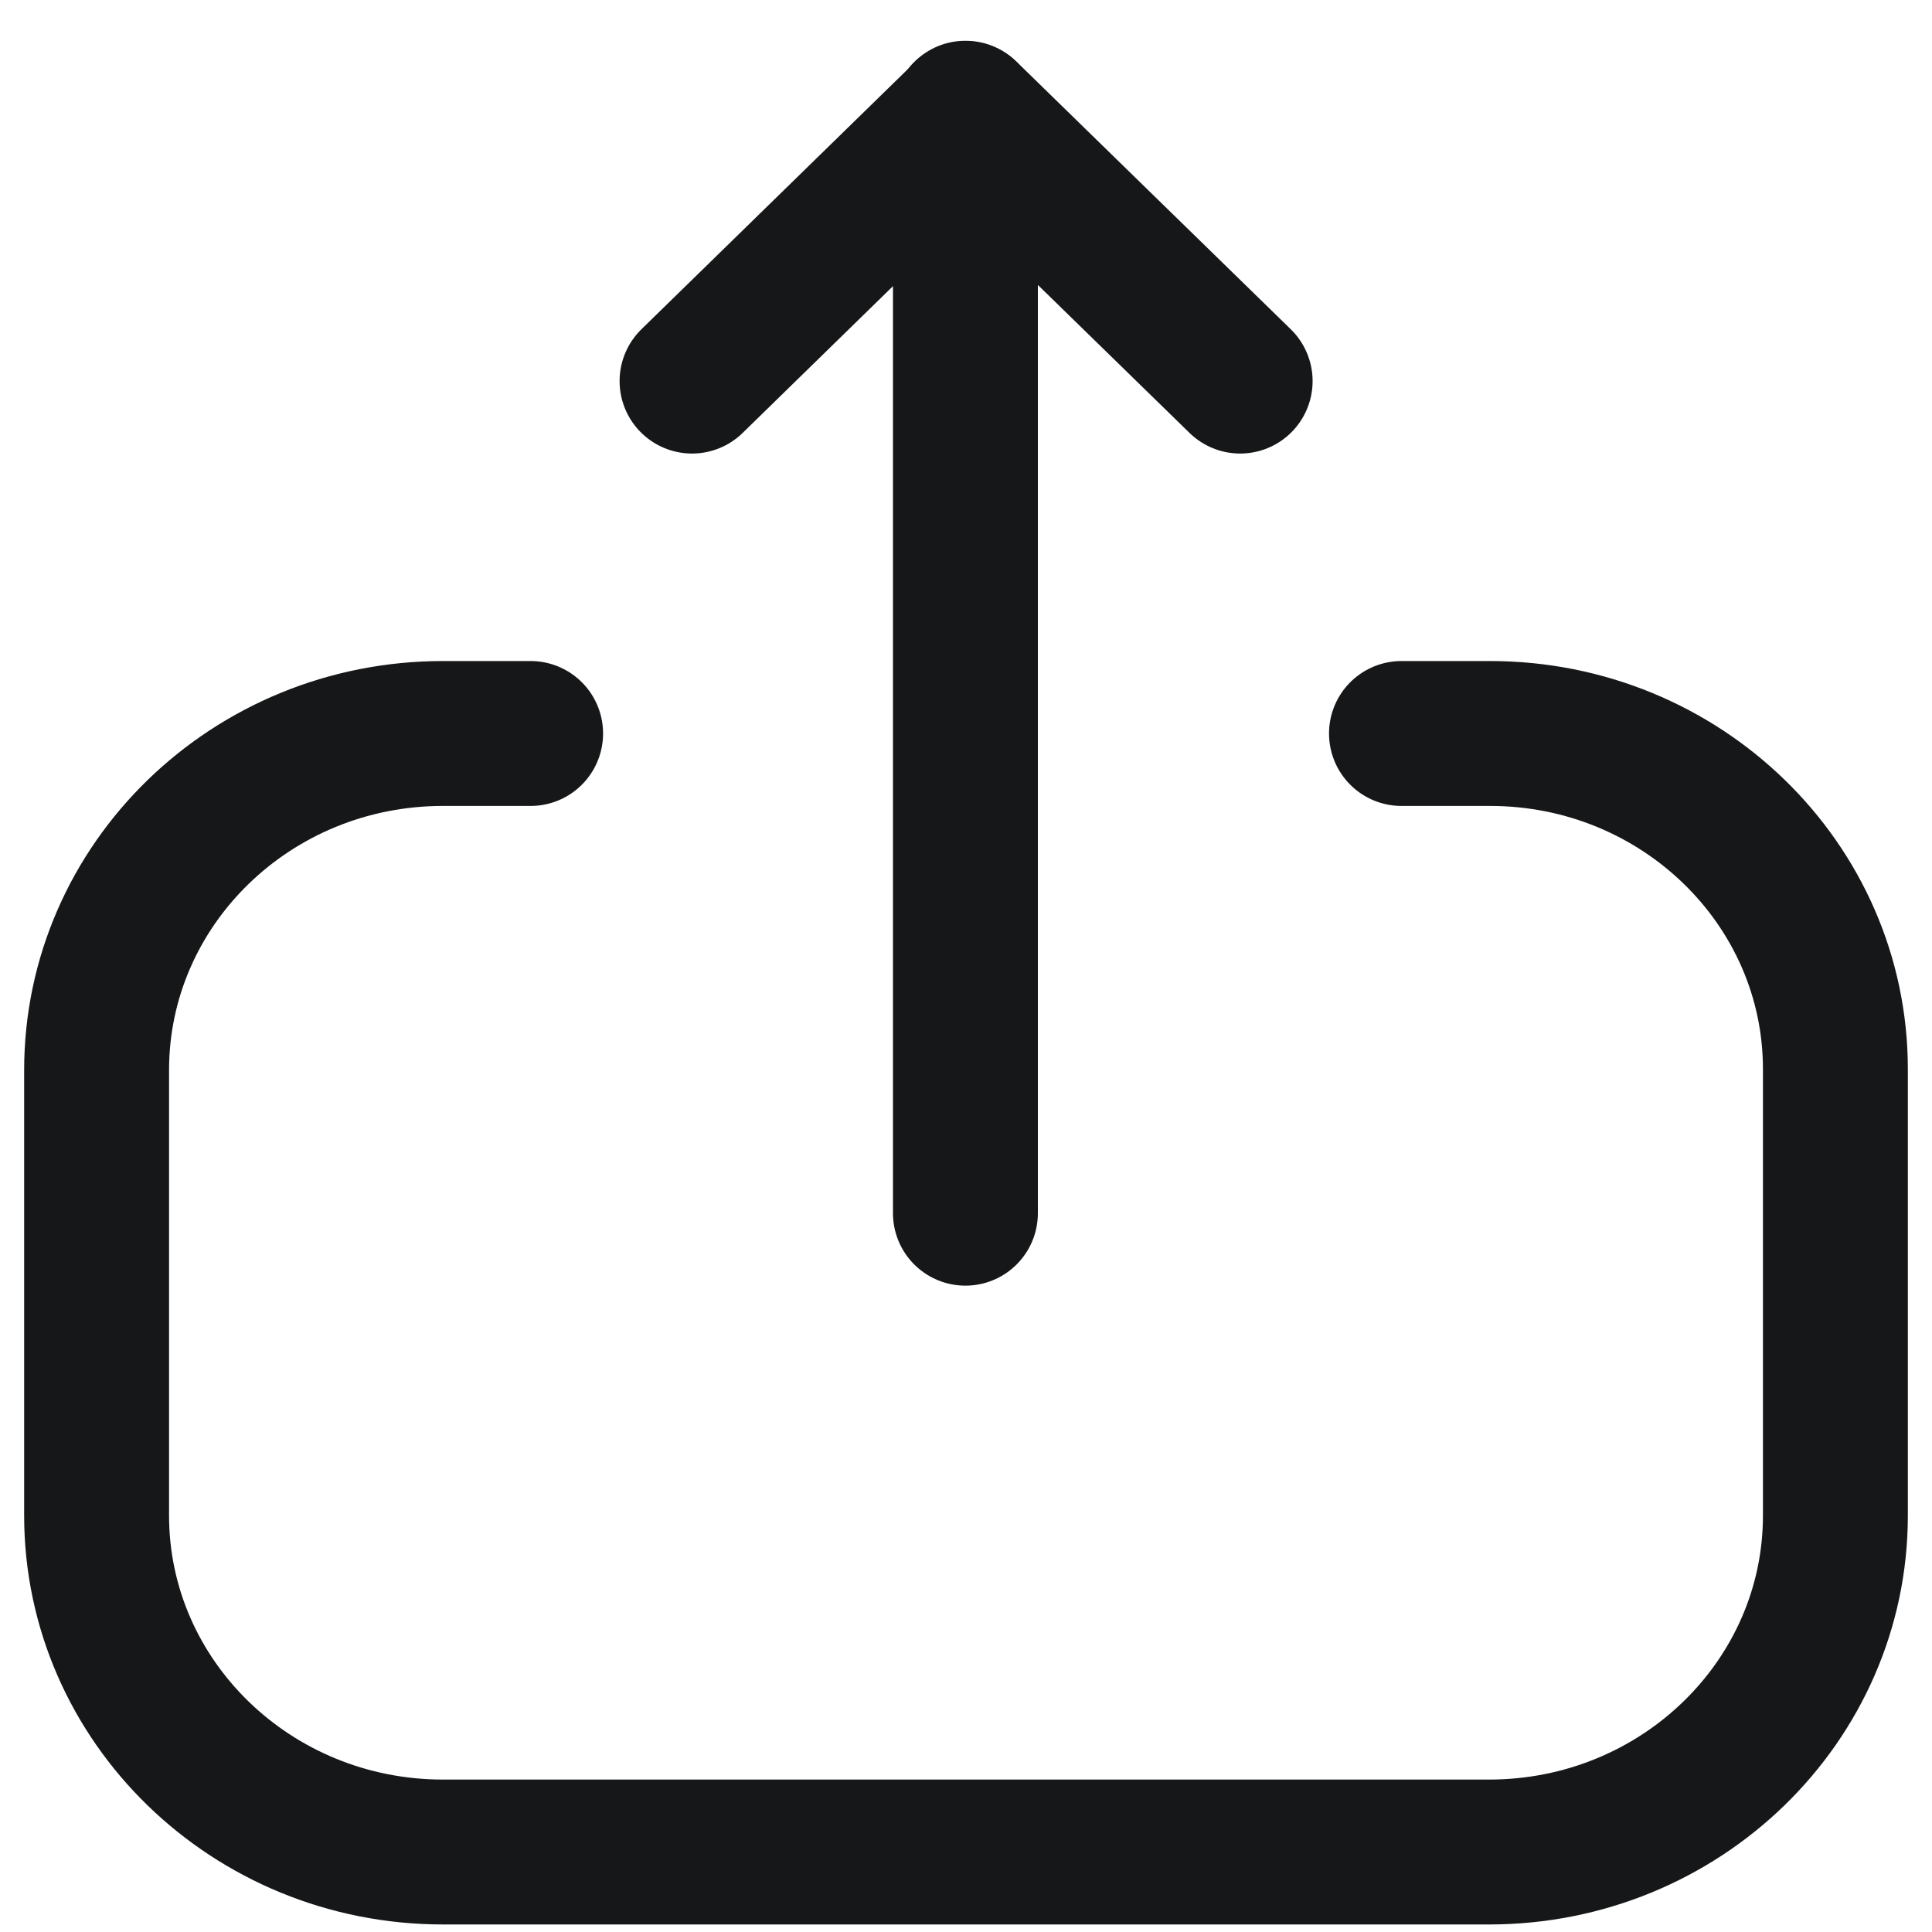 <svg width="20" height="20" viewBox="0 0 20 20" fill="none" xmlns="http://www.w3.org/2000/svg">
<path d="M5.493 7.593H4.585C2.605 7.593 1 9.153 1 11.078L1 15.688C1 17.611 2.605 19.172 4.585 19.172H15.415C17.395 19.172 19 17.611 19 15.688V11.068C19 9.15 17.399 7.593 15.425 7.593H14.508" stroke="#151718" stroke-width="1.5" stroke-linecap="round" stroke-linejoin="round"/>
<path d="M9.994 1.172V12.559" stroke="#151718" stroke-width="1.5" stroke-linecap="round" stroke-linejoin="round"/>
<path d="M7.164 3.945L10 1.176L12.838 3.945" stroke="#151718" stroke-width="1.5" stroke-linecap="round" stroke-linejoin="round"/>
</svg>
